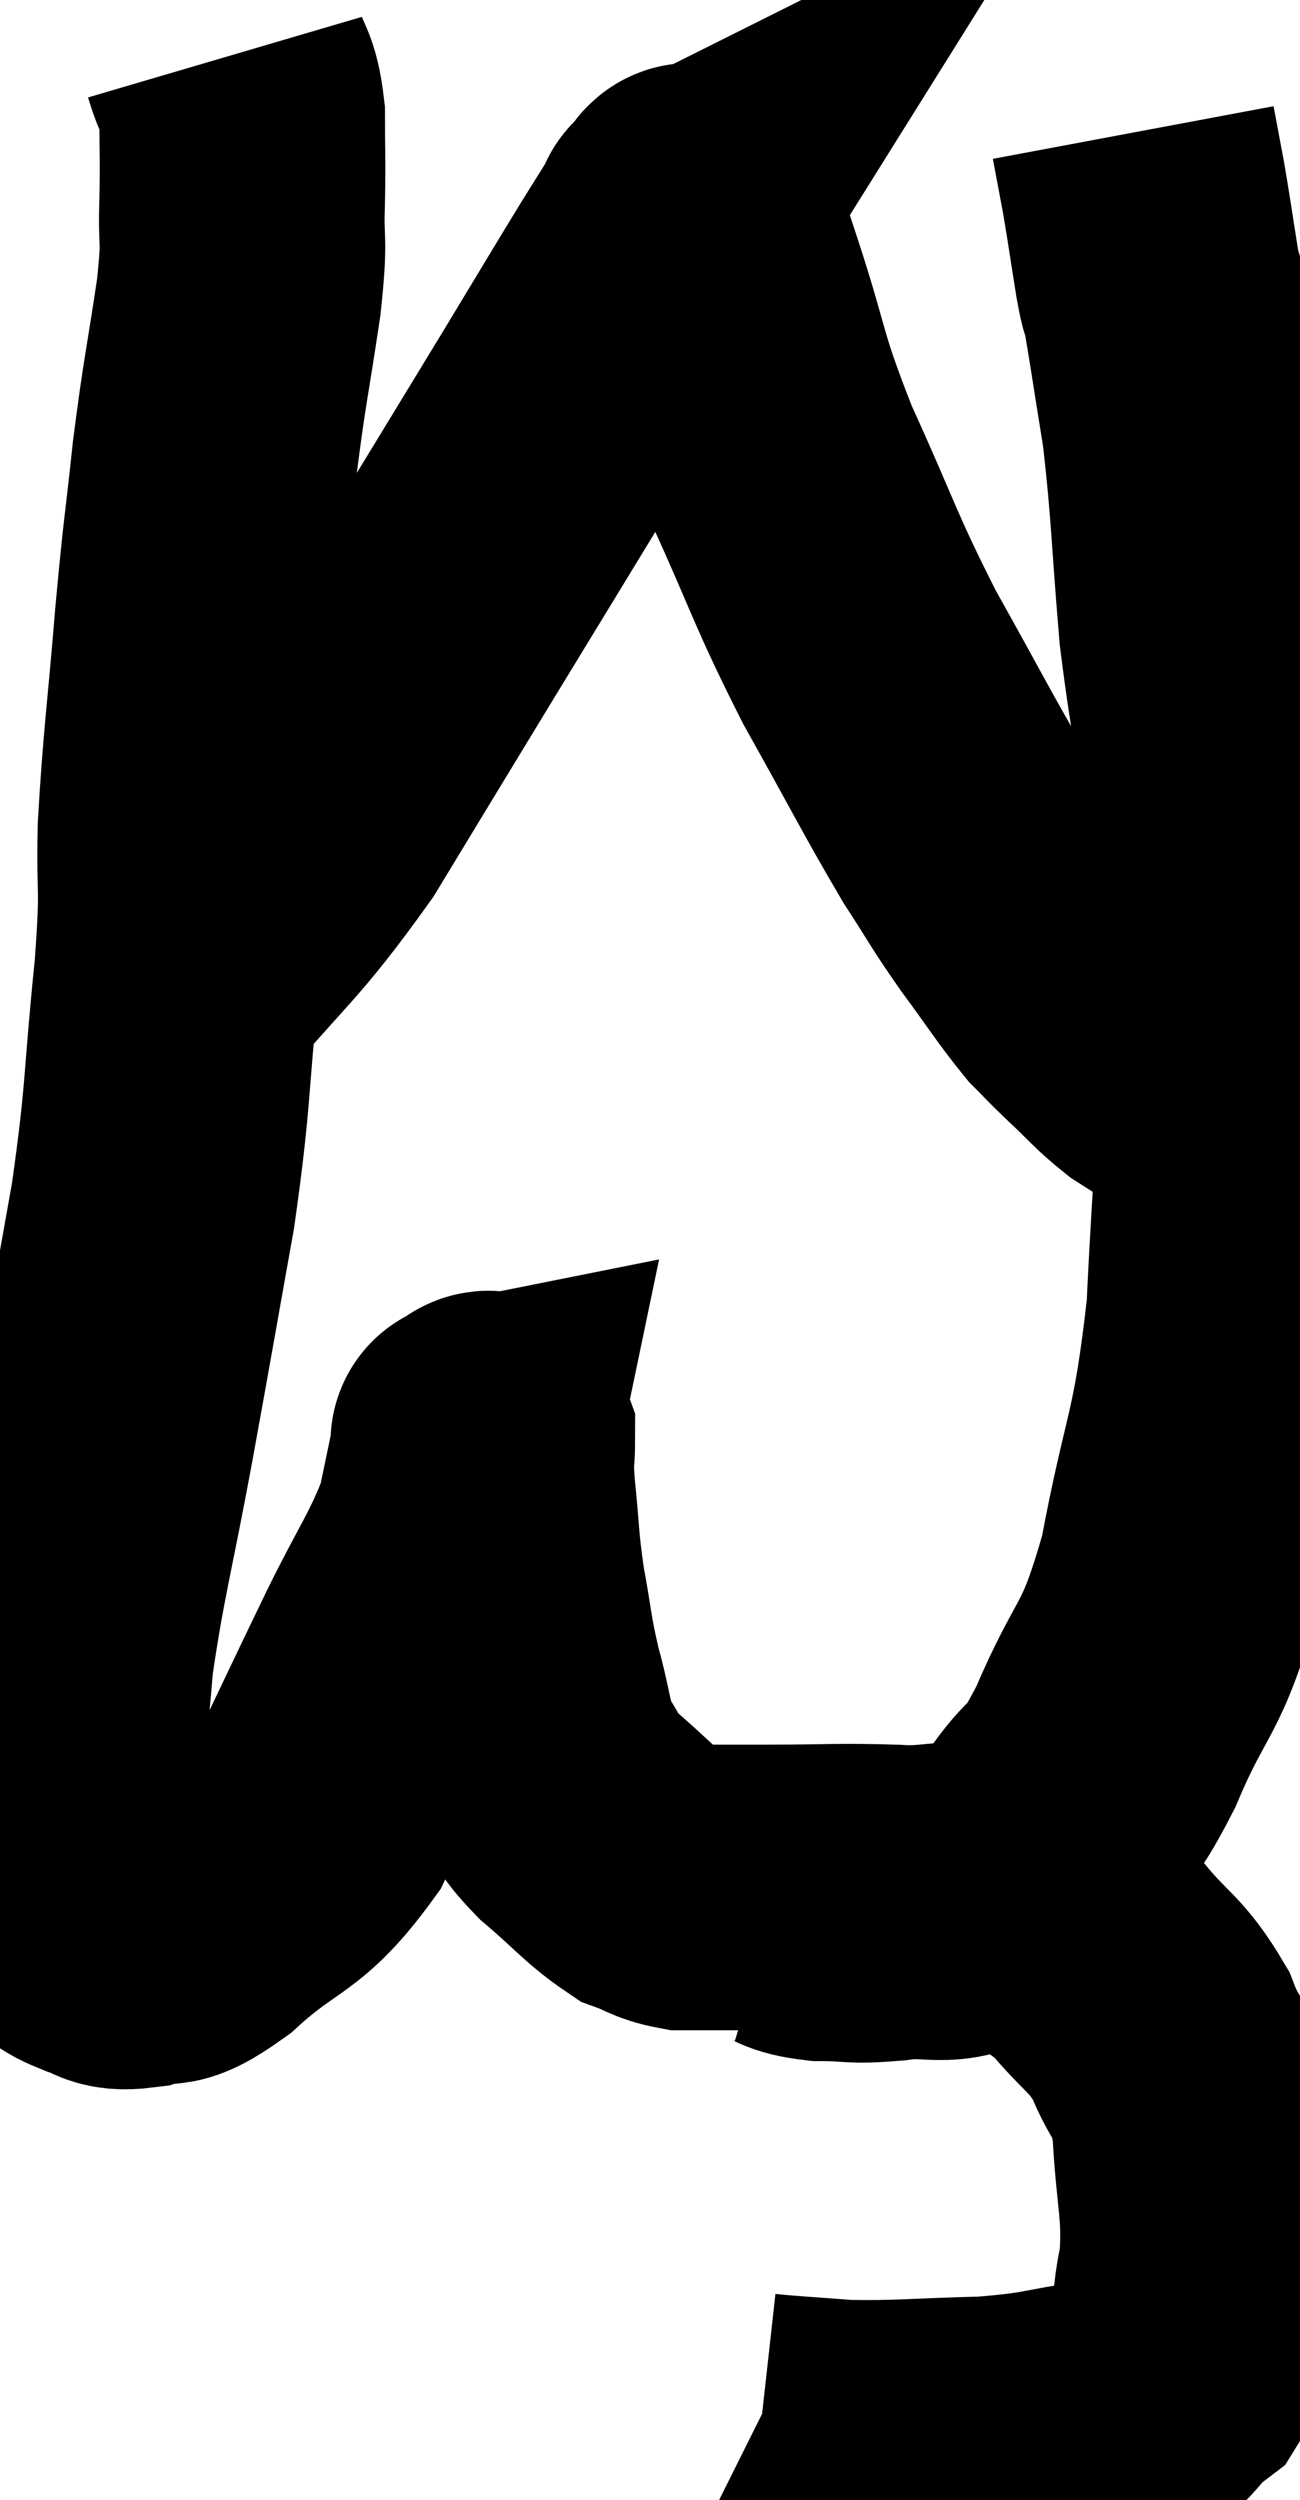 <svg xmlns="http://www.w3.org/2000/svg" viewBox="10.88 1.1 22.76 43.763" width="22.76" height="43.763"><path d="M 14.82 2.1 C 14.97 2.61, 15.045 2.49, 15.12 3.12 C 15.12 3.87, 15.135 3.825, 15.12 4.62 C 15.09 5.46, 15.18 5.175, 15.06 6.3 C 14.85 7.71, 14.82 7.71, 14.64 9.12 C 14.49 10.53, 14.49 10.32, 14.34 11.94 C 14.19 13.77, 14.13 14.055, 14.04 15.6 C 14.01 16.86, 14.1 16.47, 13.98 18.12 C 13.77 20.16, 13.845 20.175, 13.56 22.2 C 13.2 24.21, 13.2 24.24, 12.84 26.22 C 12.48 28.17, 12.345 28.575, 12.12 30.12 C 12.03 31.26, 11.985 31.275, 11.94 32.4 C 11.94 33.51, 11.805 33.975, 11.94 34.62 C 12.21 34.8, 12.15 34.845, 12.48 34.98 C 12.87 35.07, 12.78 35.22, 13.26 35.16 C 13.83 34.95, 13.605 35.31, 14.4 34.74 C 15.42 33.81, 15.6 34.035, 16.44 32.88 C 17.1 31.5, 17.145 31.395, 17.76 30.12 C 18.33 28.95, 18.54 28.725, 18.9 27.78 C 19.05 27.06, 19.125 26.7, 19.2 26.34 C 19.2 26.34, 19.125 26.355, 19.2 26.34 C 19.35 26.31, 19.425 26.07, 19.5 26.28 C 19.5 26.73, 19.455 26.52, 19.5 27.18 C 19.59 28.05, 19.56 28.08, 19.68 28.92 C 19.83 29.73, 19.8 29.76, 19.98 30.54 C 20.19 31.29, 20.145 31.455, 20.4 32.04 C 20.7 32.46, 20.55 32.415, 21 32.88 C 21.6 33.39, 21.735 33.585, 22.2 33.9 C 22.53 34.02, 22.545 34.08, 22.86 34.14 C 23.16 34.14, 23.085 34.14, 23.46 34.14 C 23.91 34.14, 23.595 34.14, 24.36 34.14 C 25.44 34.14, 25.53 34.11, 26.52 34.14 C 27.42 34.2, 27.435 33.96, 28.32 34.26 C 29.19 34.8, 29.34 34.725, 30.06 35.34 C 30.63 36.03, 30.765 35.985, 31.2 36.72 C 31.5 37.5, 31.62 37.26, 31.8 38.28 C 31.86 39.54, 31.995 39.735, 31.92 40.8 C 31.71 41.67, 31.92 41.865, 31.5 42.54 C 30.87 43.02, 31.08 43.185, 30.24 43.5 C 29.19 43.65, 29.28 43.71, 28.14 43.8 C 26.91 43.83, 26.67 43.875, 25.68 43.86 C 24.93 43.8, 24.585 43.785, 24.18 43.74 C 24.12 43.71, 24.09 43.695, 24.06 43.68 L 24.06 43.68" fill="none" stroke="black" stroke-width="5"></path><path d="M 24.48 34.44 C 24.87 34.56, 24.765 34.62, 25.26 34.68 C 25.86 34.68, 25.755 34.74, 26.46 34.68 C 27.27 34.56, 27.39 34.83, 28.08 34.44 C 28.65 33.78, 28.68 33.81, 29.22 33.12 C 29.73 32.4, 29.655 32.82, 30.24 31.68 C 30.9 30.12, 31.02 30.465, 31.56 28.56 C 31.98 26.31, 32.13 26.46, 32.4 24.06 C 32.52 21.51, 32.61 21.03, 32.64 18.96 C 32.58 17.37, 32.7 17.49, 32.52 15.78 C 32.22 13.95, 32.145 13.92, 31.92 12.12 C 31.77 10.35, 31.785 10.02, 31.62 8.58 C 31.44 7.47, 31.38 7.035, 31.26 6.36 C 31.2 6.12, 31.23 6.375, 31.14 5.88 C 31.02 5.13, 31.005 4.995, 30.9 4.38 C 30.81 3.9, 30.765 3.66, 30.72 3.42 L 30.72 3.42" fill="none" stroke="black" stroke-width="5"></path><path d="M 13.8 18.54 C 15.09 16.98, 15.225 17.04, 16.38 15.42 C 17.4 13.74, 17.325 13.86, 18.42 12.06 C 19.59 10.14, 19.83 9.75, 20.76 8.22 C 21.45 7.08, 21.645 6.75, 22.14 5.94 C 22.44 5.46, 22.59 5.22, 22.74 4.98 C 22.74 4.98, 22.74 4.98, 22.74 4.98 C 22.74 4.98, 22.65 5.025, 22.74 4.98 C 22.92 4.89, 22.905 4.53, 23.1 4.8 C 23.31 5.43, 23.16 4.965, 23.52 6.06 C 24.03 7.62, 23.895 7.545, 24.54 9.18 C 25.32 10.89, 25.29 10.995, 26.1 12.6 C 26.94 14.1, 27.135 14.505, 27.78 15.6 C 28.23 16.29, 28.2 16.29, 28.68 16.98 C 29.19 17.67, 29.31 17.88, 29.7 18.36 C 29.97 18.63, 29.895 18.57, 30.24 18.9 C 30.66 19.29, 30.705 19.38, 31.08 19.68 C 31.41 19.89, 31.455 19.92, 31.74 20.1 C 31.98 20.25, 32.1 20.325, 32.22 20.4 C 32.22 20.4, 32.22 20.4, 32.22 20.4 L 32.22 20.4" fill="none" stroke="black" stroke-width="5"></path></svg>